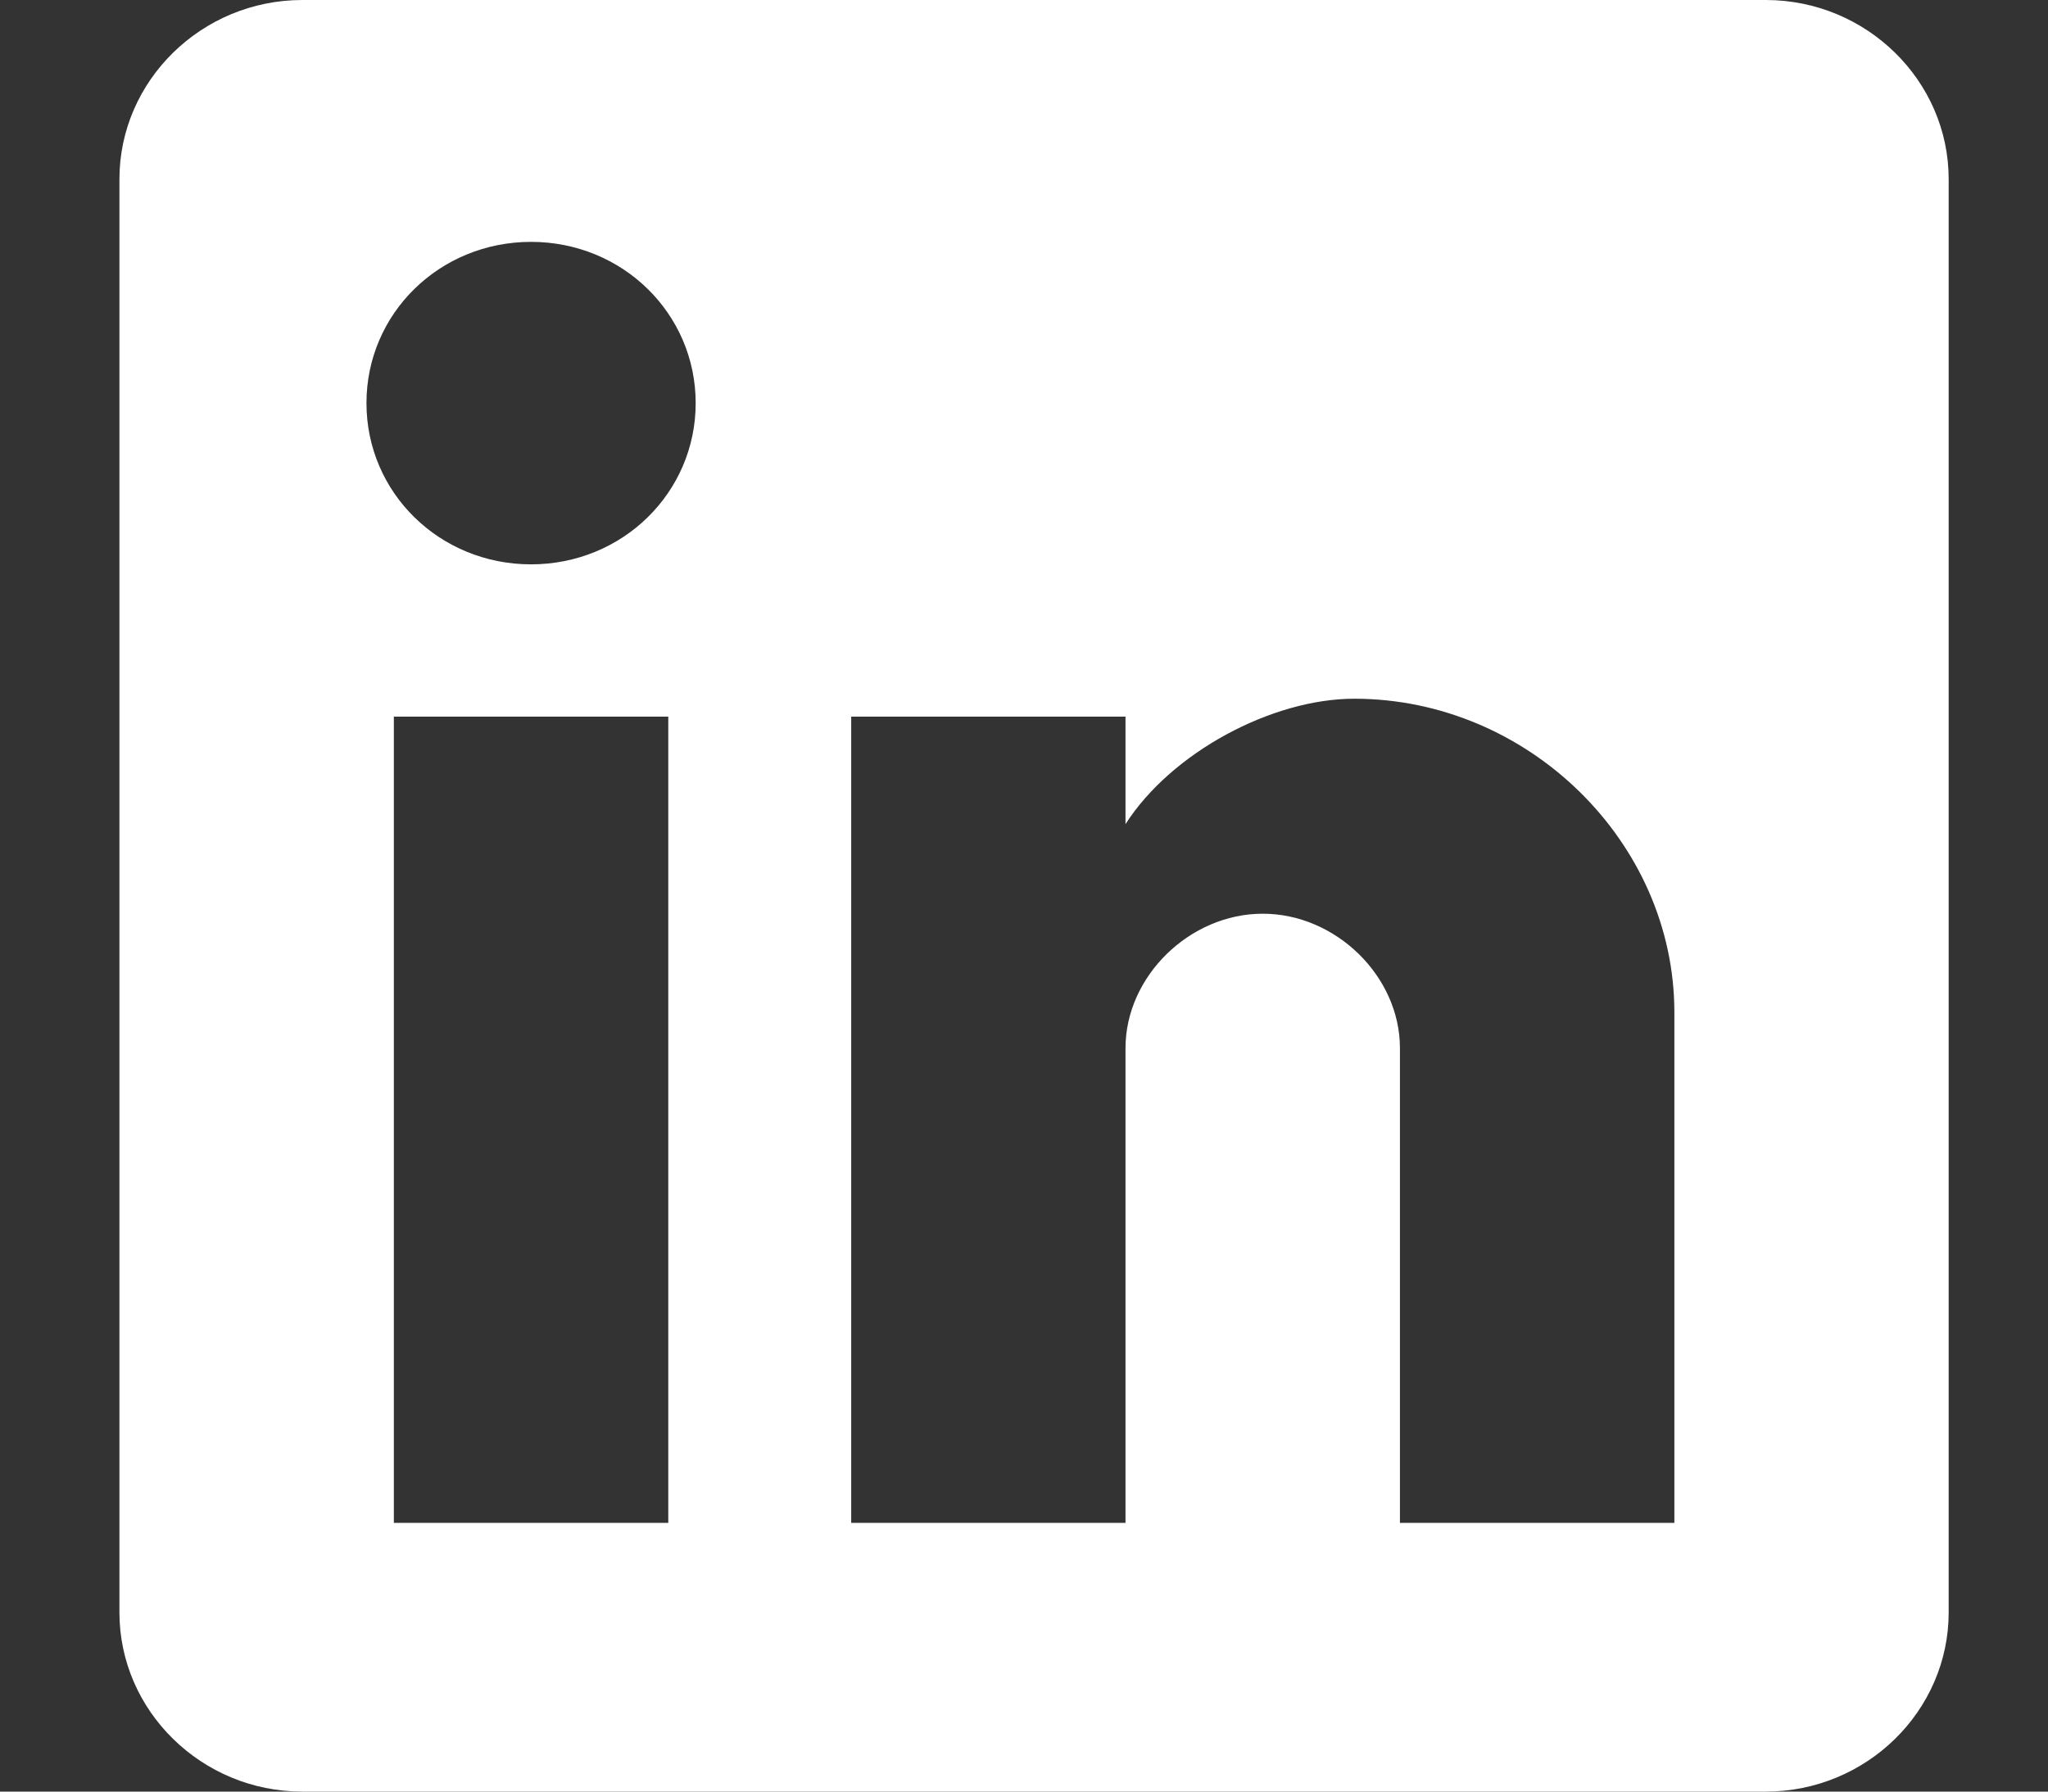 <svg width="16" height="14" viewBox="0 0 16 14" fill="none" xmlns="http://www.w3.org/2000/svg">
<rect x="0" y="0" width="16" height="14" fill="#333333" stroke="none"/>
<g clip-path="url(#clip0_10_23)">
<path d="M13.795 0H2.362C1.576 0 0.933 0.63 0.933 1.4V12.6C0.933 13.37 1.576 14 2.362 14H13.795C14.581 14 15.224 13.37 15.224 12.6V1.4C15.224 0.63 14.581 0 13.795 0ZM5.221 11.9H3.077V5.6H5.221V11.9ZM4.149 4.41C3.434 4.41 2.863 3.85 2.863 3.15C2.863 2.45 3.434 1.89 4.149 1.89C4.863 1.89 5.435 2.45 5.435 3.15C5.435 3.85 4.863 4.41 4.149 4.41ZM13.081 11.9H10.937V8.19C10.937 7.63 10.437 7.14 9.865 7.14C9.294 7.14 8.793 7.63 8.793 8.19V11.9H6.65V5.6H8.793V6.44C9.151 5.88 9.937 5.46 10.58 5.46C11.938 5.46 13.081 6.58 13.081 7.91V11.9Z" fill="white"/>
</g>
<defs>
<clipPath id="clip0_10_23">
<rect width="14.291" height="14" fill="white" transform="translate(0.933)"/>
</clipPath>
</defs>
</svg>

